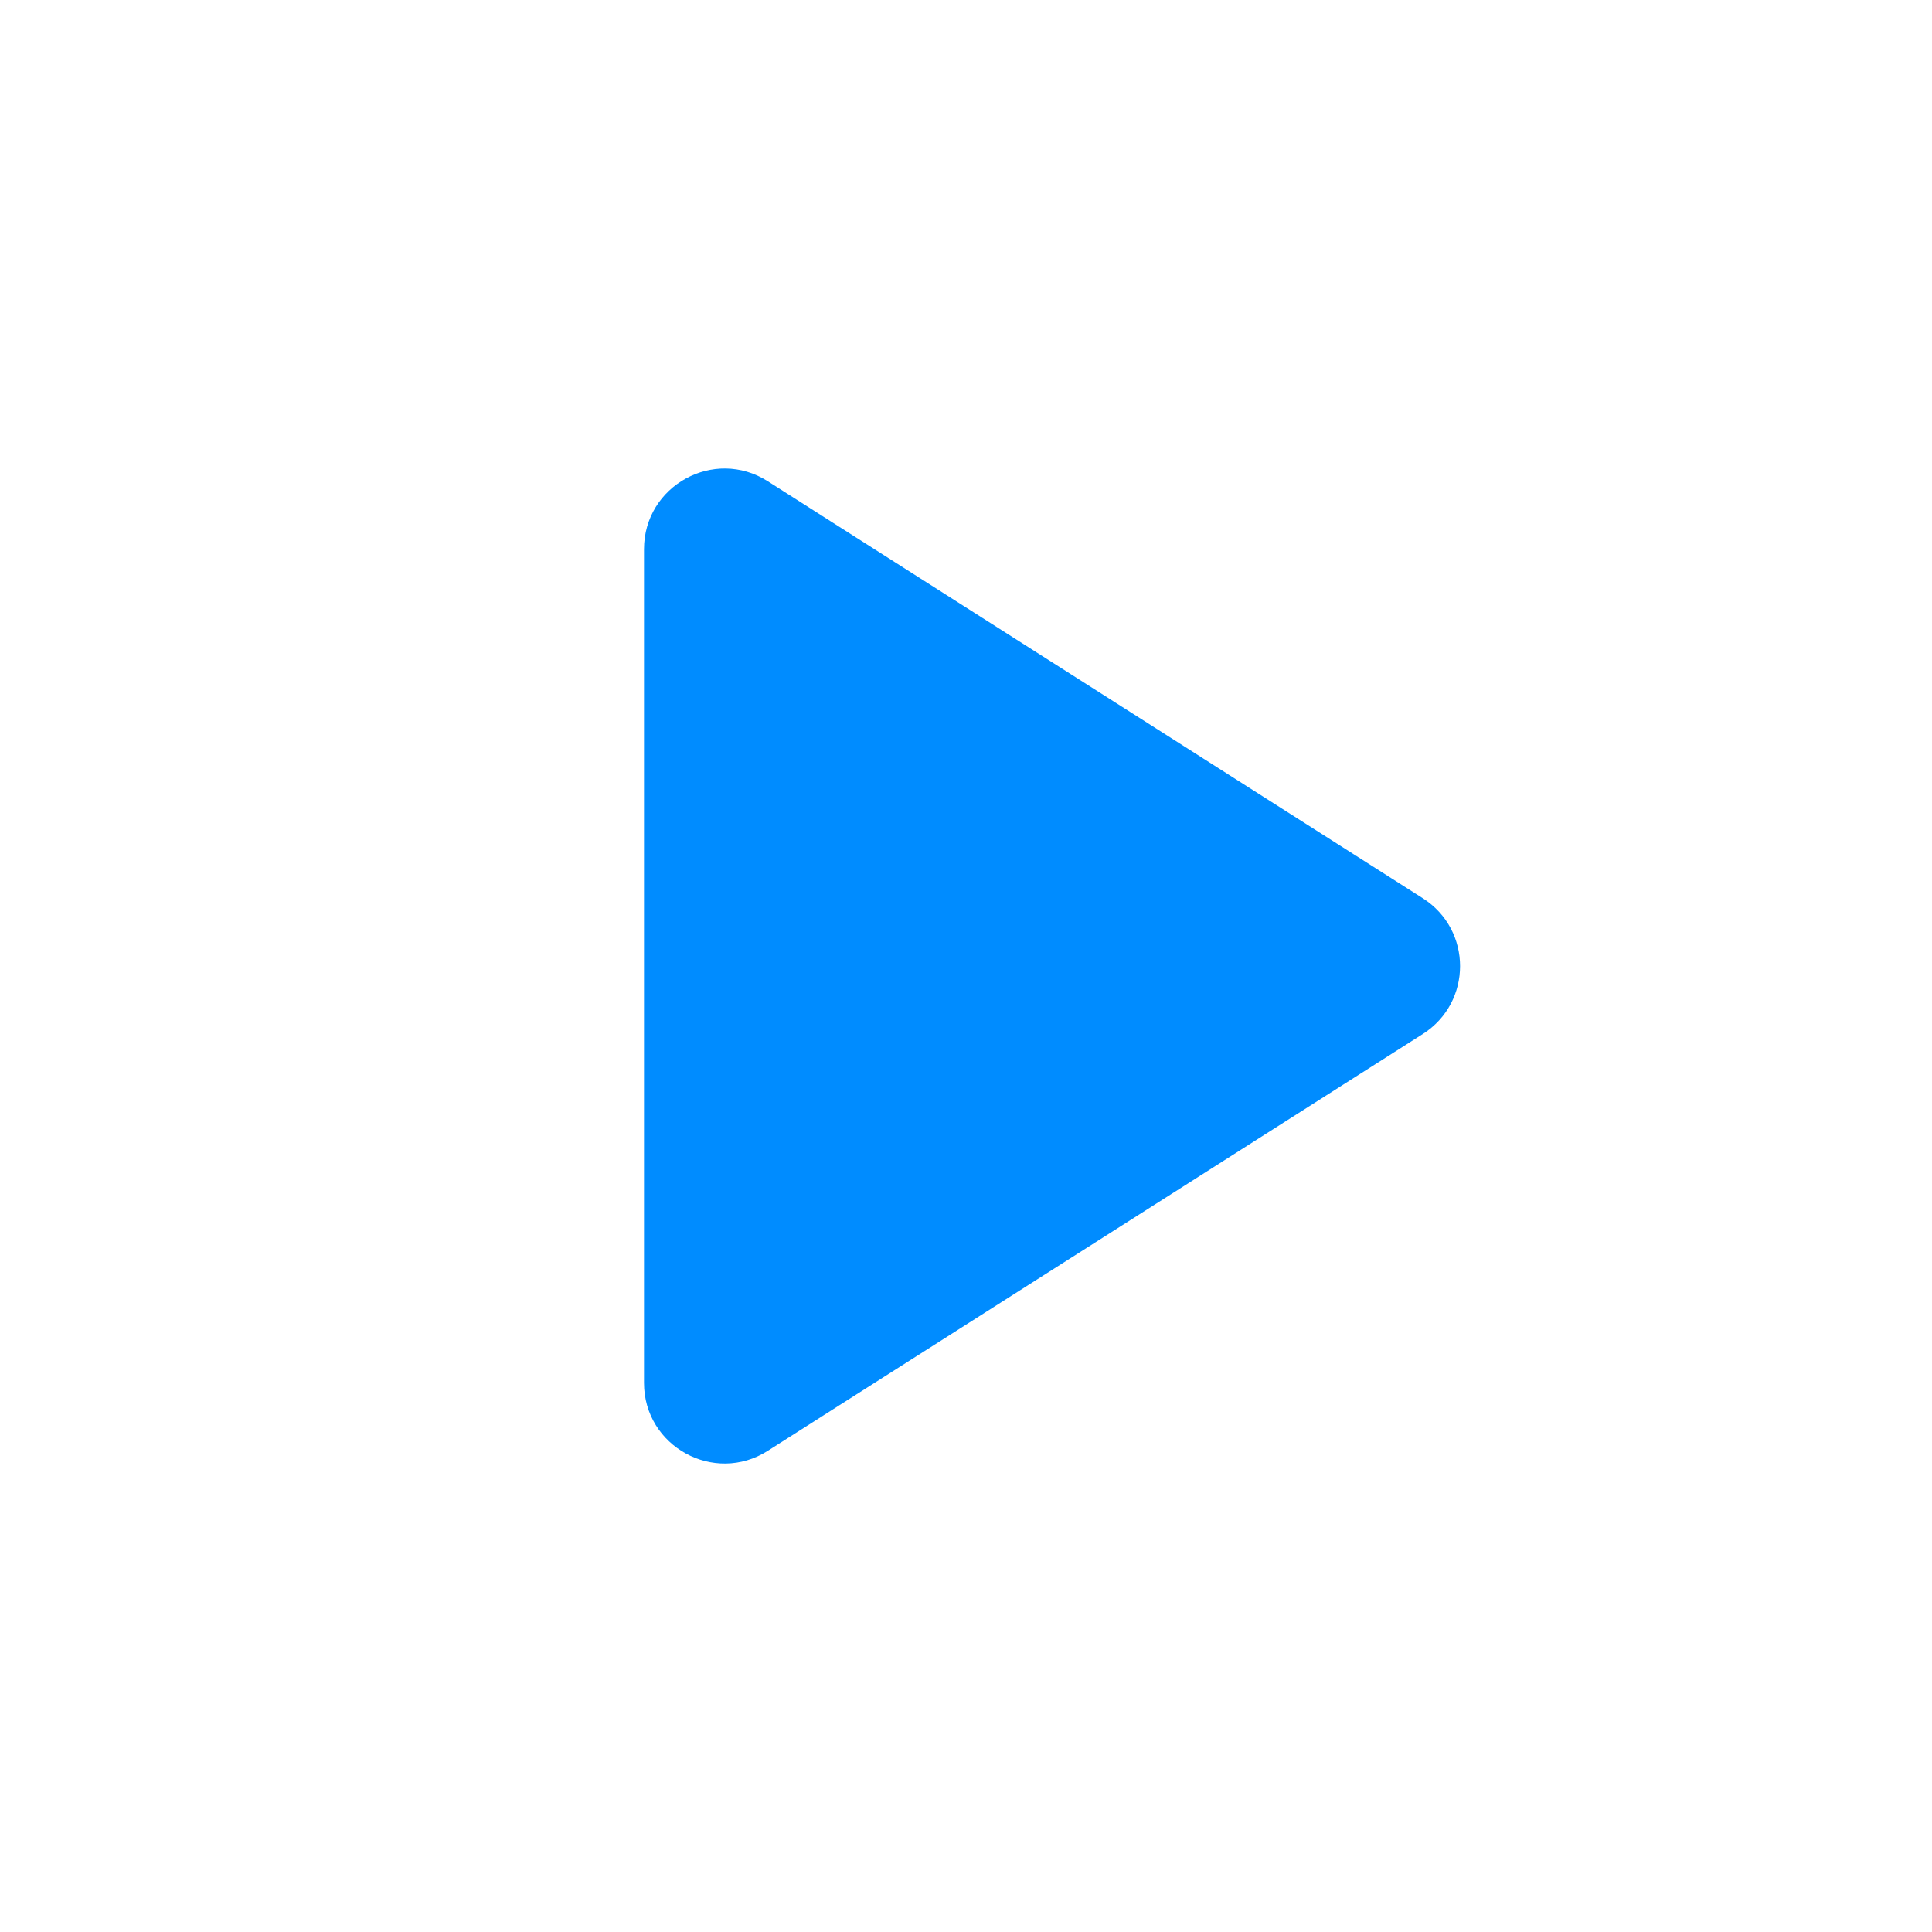 <svg xmlns="http://www.w3.org/2000/svg" xmlns:xlink="http://www.w3.org/1999/xlink" viewBox="0 0 24 24" fill="#008CFF">
  <path d="M8,6.822v10.357c0,0.789,0.871,1.267,1.537,0.844l8.137-5.178c0.618-0.393,0.618-1.294,0-1.687L9.537,5.978 C8.871,5.554,8,6.033,8,6.822z" fill="#008CFF" />
</svg>